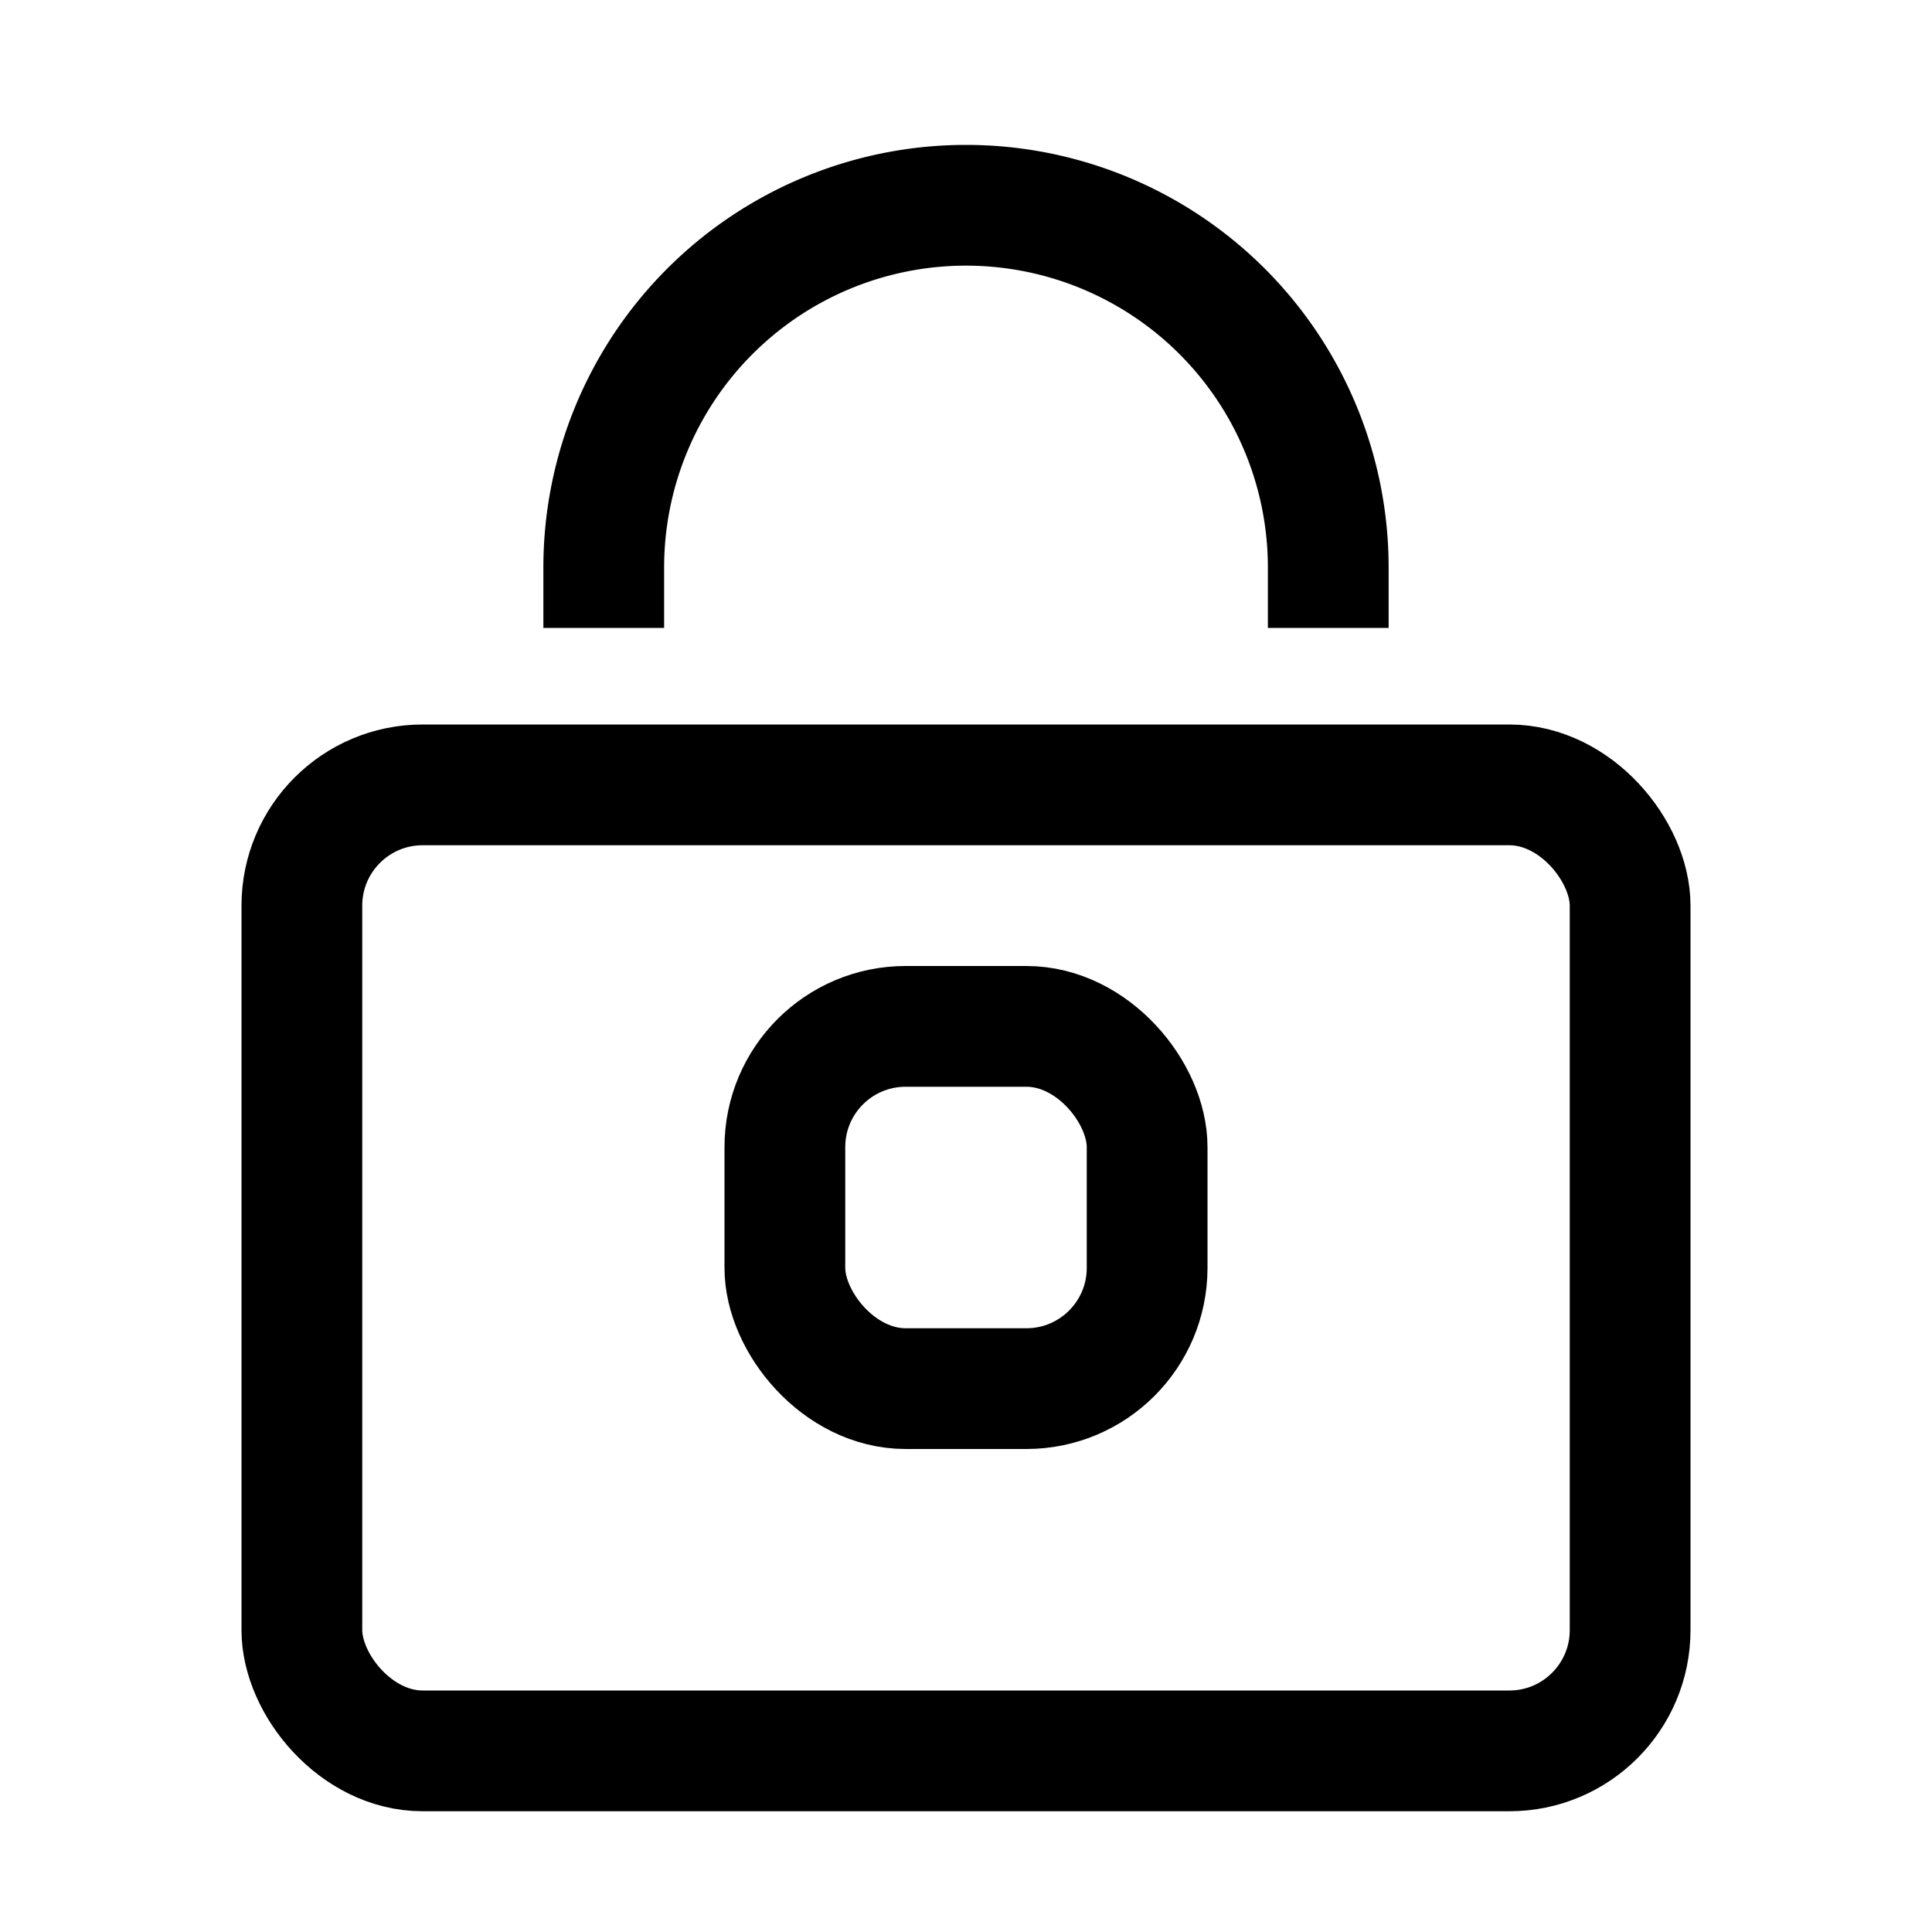 <svg id="Layer_1" data-name="Layer 1" xmlns="http://www.w3.org/2000/svg" viewBox="0 0 16 16"><title>unity-interface-16px-lock</title><rect x="2.5" y="6.5" width="11" height="8" rx="1" ry="1" style="fill:none;stroke:currentColor;stroke-linecap:square;stroke-linejoin:round"/><path d="M5,4.7A3,3,0,0,1,11,4.7" style="fill:none;stroke:currentColor;stroke-linecap:square;stroke-linejoin:round"/><rect x="6.5" y="8.5" width="3" height="3" rx="1" ry="1" style="fill:none;stroke:currentColor;stroke-linecap:square;stroke-miterlimit:10"/></svg>
